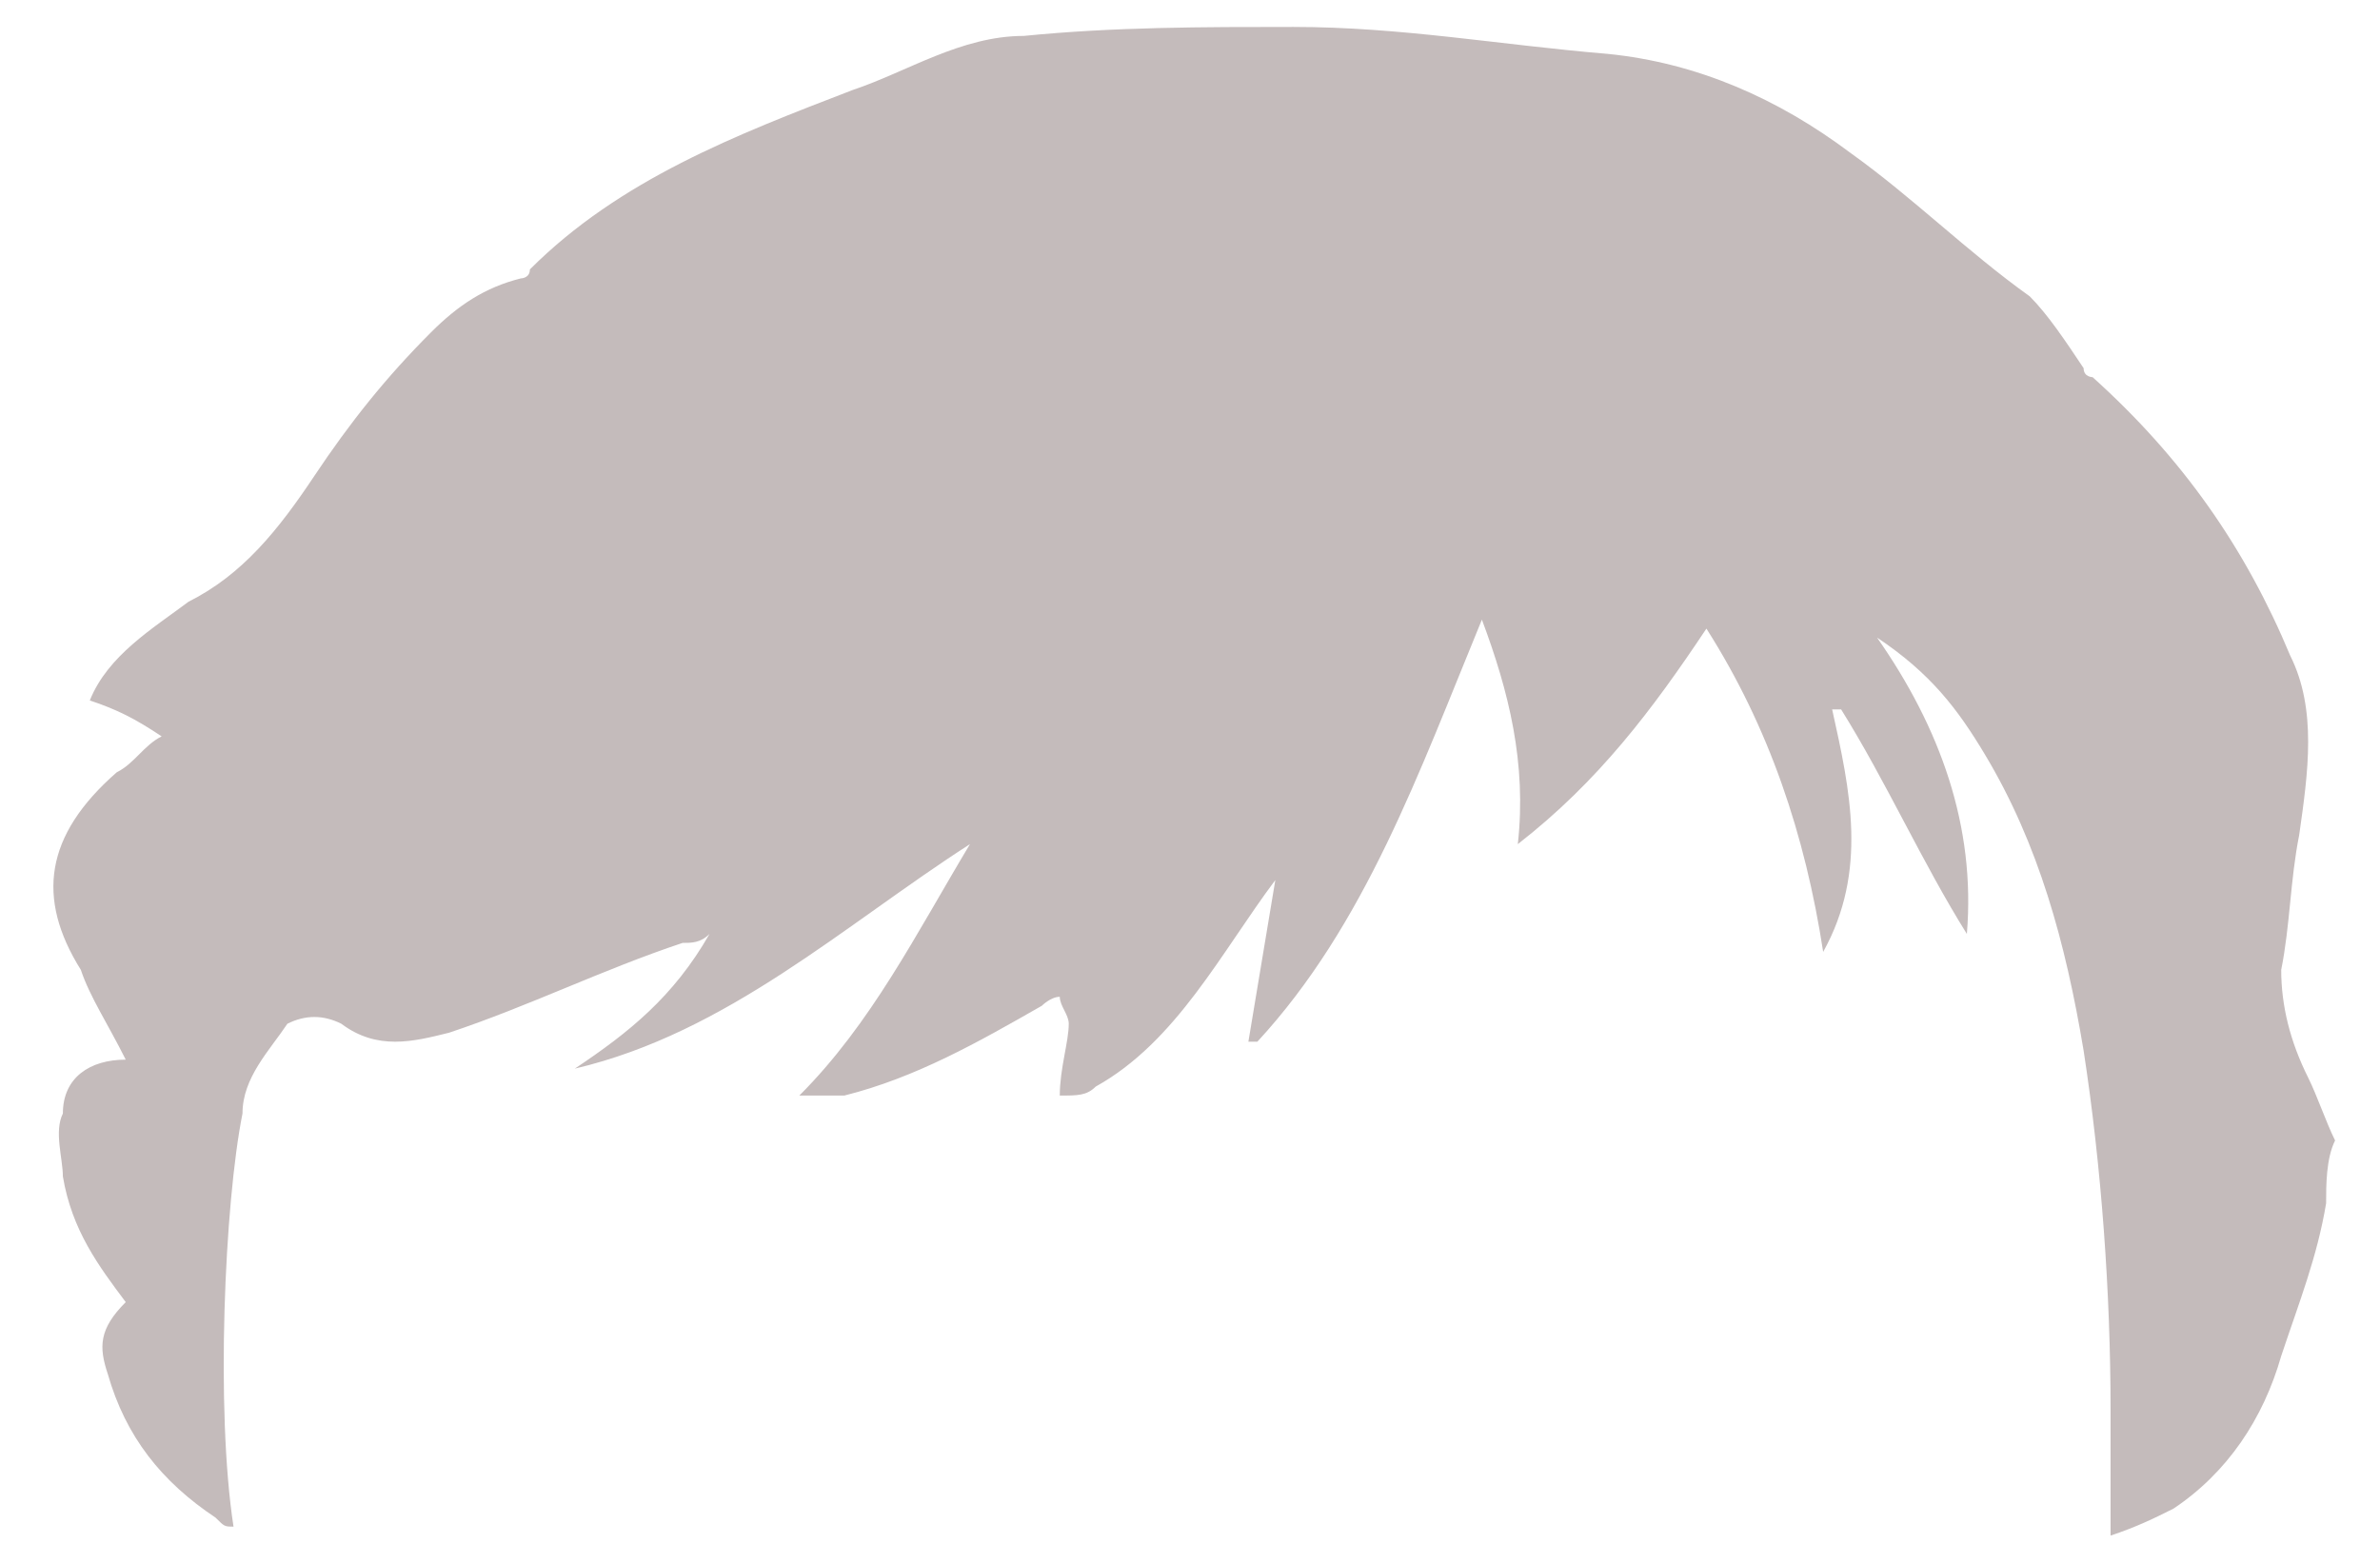 <?xml version="1.0" encoding="utf-8"?>
<svg version="1.1" id="Camada_1" xmlns="http://www.w3.org/2000/svg" xmlns:xlink="http://www.w3.org/1999/xlink" x="0px" y="0px"
	 viewBox="0 0 26.5 17.4" style="enable-background:new 0 0 26.5 17.4;" fill='#c4bbbb63' xml:space="preserve">
<path d="M25.9,13.4c-0.1,0.6-0.3,1.1-0.5,1.7c-0.2,0.7-0.6,1.3-1.2,1.7c-0.2,0.1-0.4,0.2-0.7,0.3c0-0.5,0-1,0-1.4
	c0-1.3-0.1-2.7-0.3-4c-0.2-1.2-0.5-2.3-1.1-3.3c-0.3-0.5-0.6-0.9-1.2-1.3c0.7,1,1.1,2.1,1,3.3c-0.5-0.8-0.9-1.7-1.4-2.5
	c0,0-0.1,0-0.1,0c0.2,0.9,0.4,1.8-0.1,2.7c-0.2-1.3-0.6-2.5-1.3-3.6c-0.6,0.9-1.2,1.7-2.1,2.4c0.1-0.9-0.1-1.7-0.4-2.5
	c-0.7,1.7-1.3,3.4-2.5,4.7c0,0,0,0-0.1,0c0.1-0.6,0.2-1.2,0.3-1.8c-0.6,0.8-1.1,1.8-2,2.3c-0.1,0.1-0.2,0.1-0.4,0.1
	c0-0.3,0.1-0.6,0.1-0.8c0-0.1-0.1-0.2-0.1-0.3c-0.1,0-0.2,0.1-0.2,0.1c-0.7,0.4-1.4,0.8-2.2,1c-0.1,0-0.1,0-0.2,0
	c-0.1,0-0.2,0-0.3,0c0.8-0.8,1.3-1.8,1.9-2.8c-1.4,0.9-2.7,2.1-4.4,2.5c0.6-0.4,1.1-0.8,1.5-1.5c-0.1,0.1-0.2,0.1-0.3,0.1
	c-0.9,0.3-1.7,0.7-2.6,1c-0.4,0.1-0.8,0.2-1.2-0.1c-0.2-0.1-0.4-0.1-0.6,0C3,11.7,2.7,12,2.7,12.4c-0.2,1-0.3,3.3-0.1,4.6
	c-0.1,0-0.1,0-0.2-0.1c-0.6-0.4-1-0.9-1.2-1.6c-0.1-0.3-0.1-0.5,0.2-0.8c-0.3-0.4-0.6-0.8-0.7-1.4c0-0.2-0.1-0.5,0-0.7
	c0-0.4,0.3-0.6,0.7-0.6c-0.2-0.4-0.4-0.7-0.5-1C0.4,10,0.5,9.3,1.3,8.6c0.2-0.1,0.3-0.3,0.5-0.4C1.5,8,1.3,7.9,1,7.8
	c0.2-0.5,0.7-0.8,1.1-1.1c0.6-0.3,1-0.8,1.4-1.4c0.4-0.6,0.8-1.1,1.3-1.6c0.3-0.3,0.6-0.5,1-0.6c0,0,0.1,0,0.1-0.1
	c1-1,2.3-1.5,3.6-2c0.6-0.2,1.2-0.6,1.9-0.6c1-0.1,2-0.1,3-0.1c1.2,0,2.3,0.2,3.5,0.3c1,0.1,1.9,0.5,2.7,1.1c0.7,0.5,1.3,1.1,2,1.6
	c0.2,0.2,0.4,0.5,0.6,0.8c0,0.1,0.1,0.1,0.1,0.1c1,0.9,1.7,1.9,2.2,3.1c0.3,0.6,0.2,1.3,0.1,2c-0.1,0.5-0.1,1-0.2,1.5
	c0,0.4,0.1,0.8,0.3,1.2c0.1,0.2,0.2,0.5,0.3,0.7C25.9,12.9,25.9,13.2,25.9,13.4z"/>
</svg>
